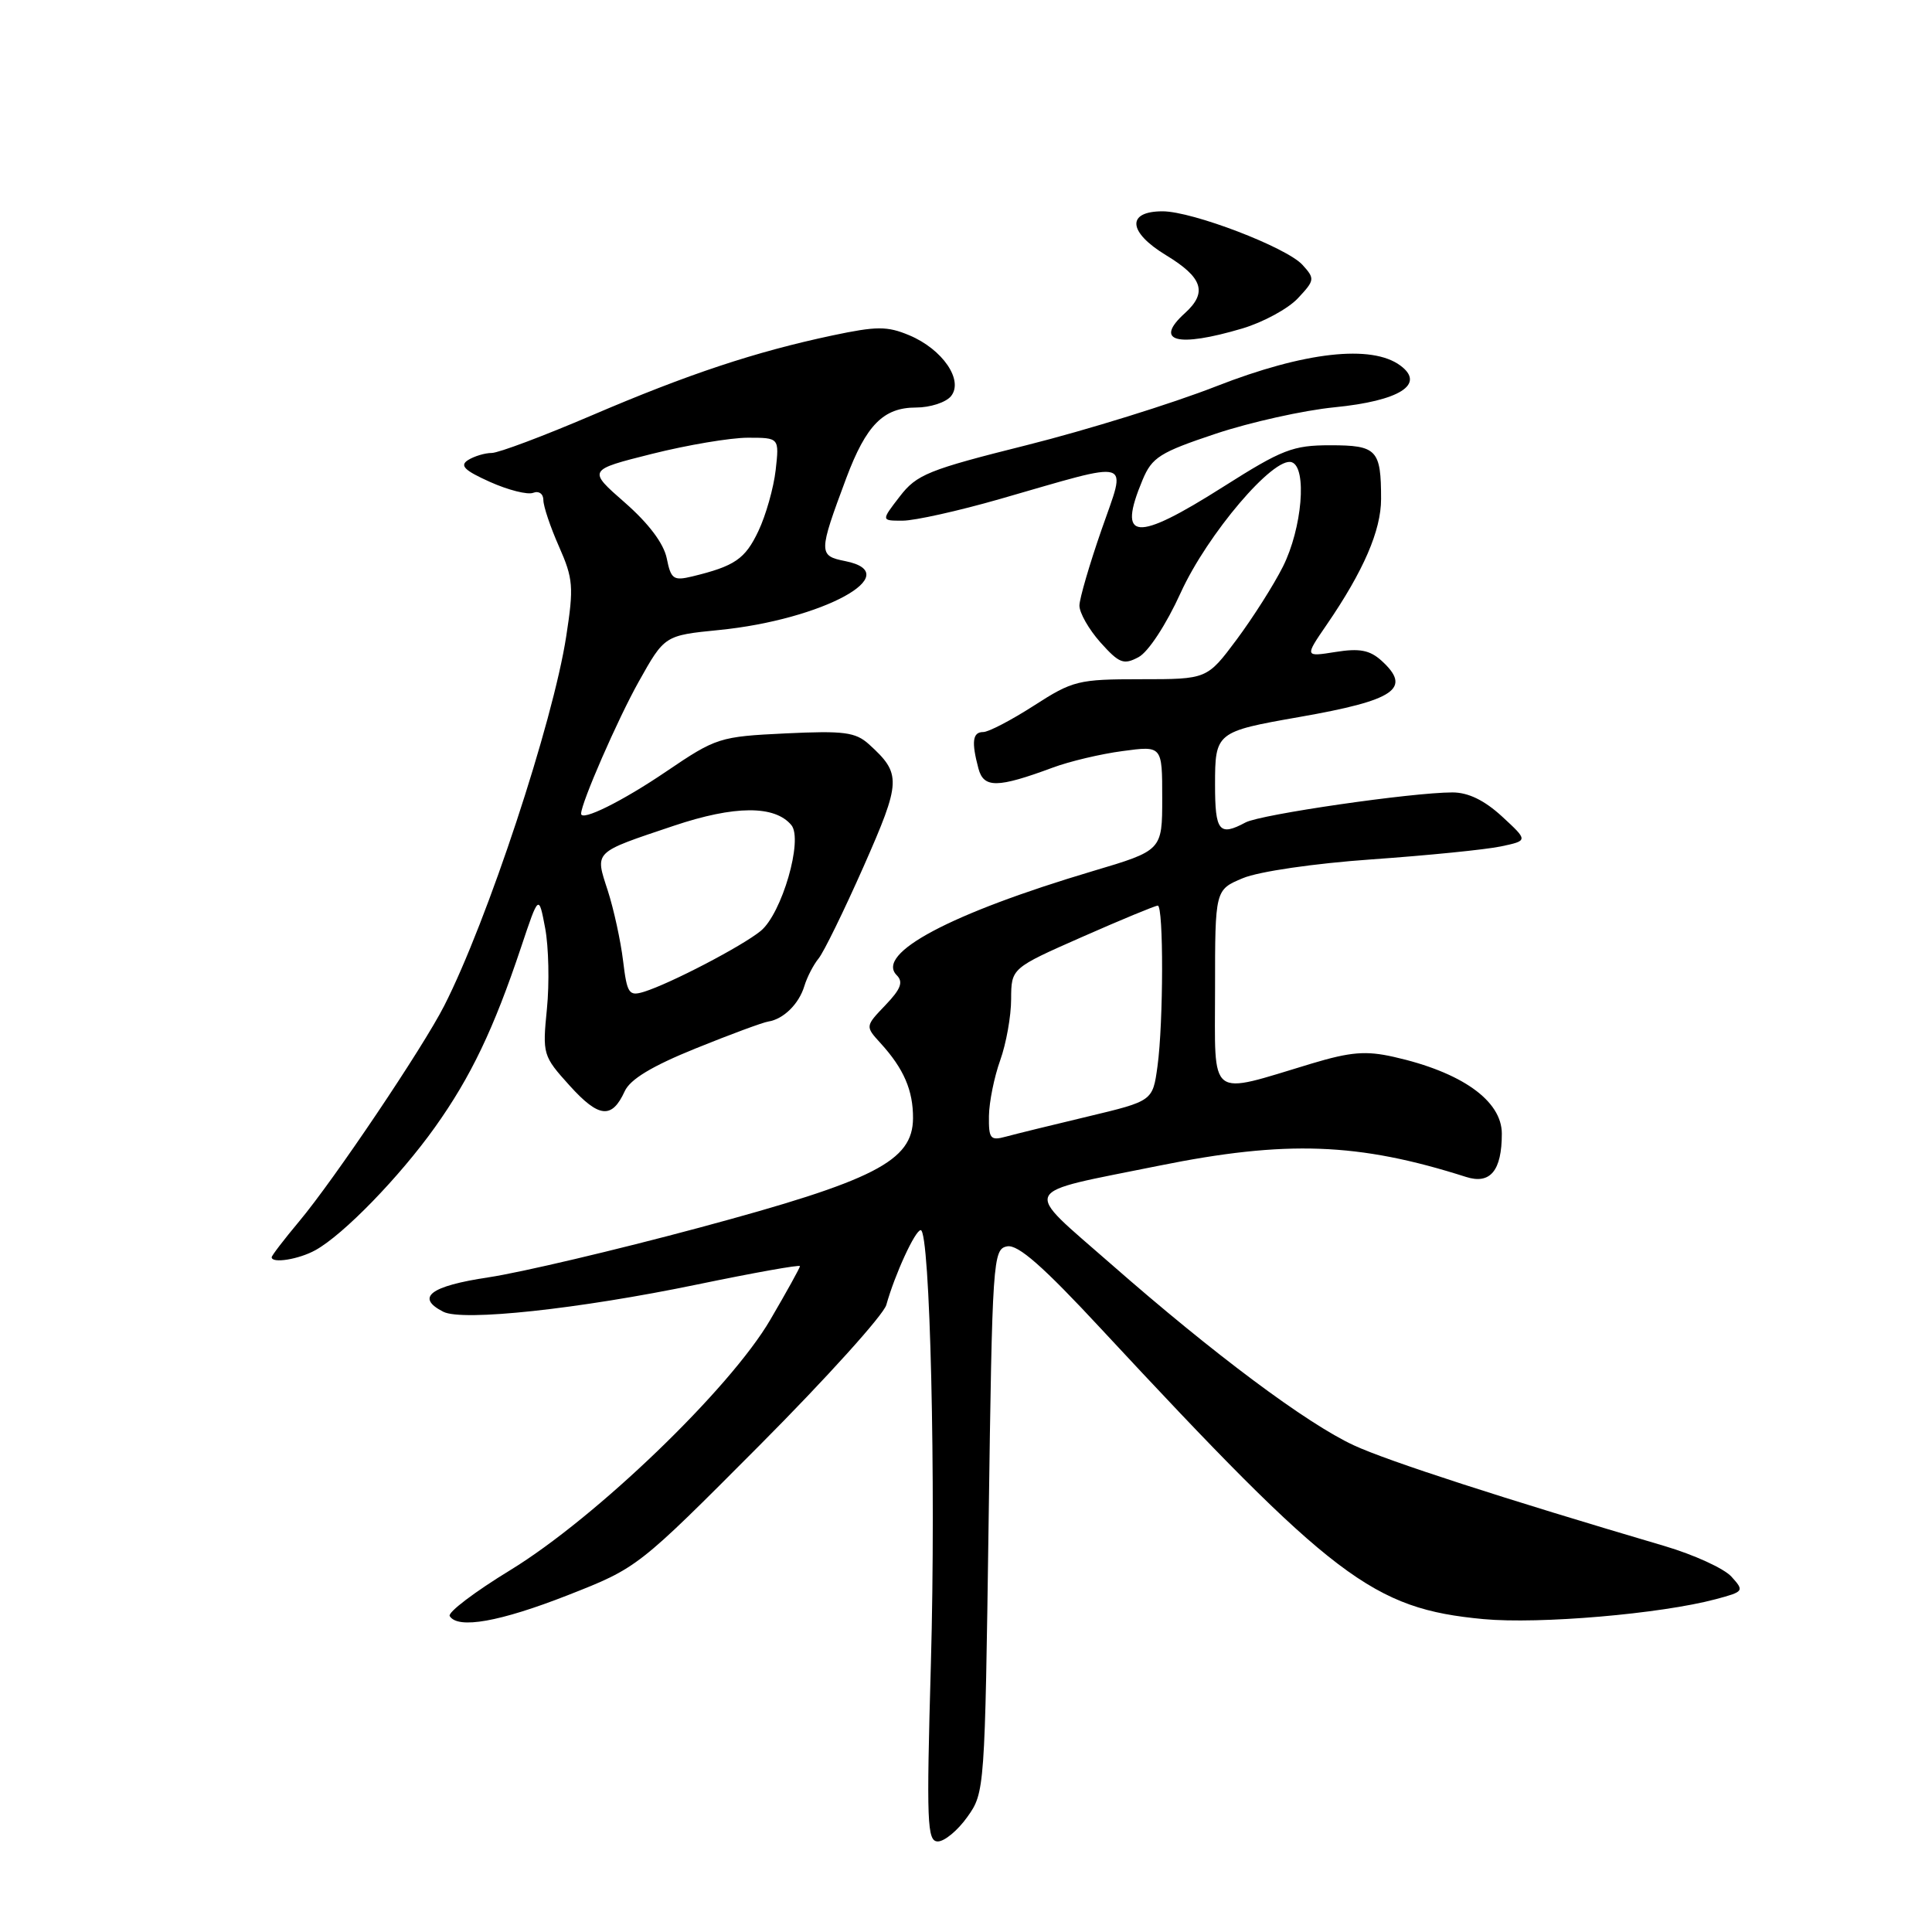 <?xml version="1.0" encoding="UTF-8" standalone="no"?>
<!DOCTYPE svg PUBLIC "-//W3C//DTD SVG 1.1//EN" "http://www.w3.org/Graphics/SVG/1.1/DTD/svg11.dtd" >
<svg xmlns="http://www.w3.org/2000/svg" xmlns:xlink="http://www.w3.org/1999/xlink" version="1.1" viewBox="0 0 256 256">
 <g >
 <path fill="currentColor"
d=" M 128.18 240.75 C 130.48 237.53 130.50 237.16 131.00 201.51 C 131.48 166.81 131.57 165.51 133.45 165.15 C 134.89 164.87 138.21 167.79 145.95 176.13 C 176.72 209.24 181.89 213.16 196.56 214.54 C 203.97 215.23 220.06 213.85 227.35 211.90 C 231.09 210.90 231.15 210.82 229.42 208.91 C 228.44 207.83 224.46 206.01 220.57 204.86 C 199.36 198.61 183.92 193.61 179.41 191.52 C 173.20 188.66 160.79 179.40 147.19 167.47 C 135.38 157.11 134.82 158.26 153.53 154.47 C 170.44 151.05 180.00 151.40 194.26 155.95 C 197.47 156.98 199.00 155.12 199.00 150.22 C 199.00 145.84 193.67 142.06 184.67 140.04 C 180.99 139.21 178.96 139.38 173.82 140.92 C 159.93 145.10 161.00 145.93 161.00 131.03 C 161.00 117.90 161.00 117.90 164.69 116.36 C 166.80 115.48 174.10 114.41 181.78 113.87 C 189.16 113.35 196.84 112.58 198.85 112.16 C 202.50 111.39 202.50 111.39 199.03 108.19 C 196.69 106.04 194.55 105.00 192.46 105.00 C 187.11 105.00 167.03 107.91 165.04 108.98 C 161.55 110.85 161.00 110.17 161.00 103.98 C 161.00 97.05 161.14 96.94 172.15 95.01 C 184.90 92.78 187.14 91.24 183.03 87.52 C 181.49 86.14 180.13 85.88 176.96 86.39 C 172.87 87.04 172.87 87.04 175.80 82.77 C 180.68 75.65 183.00 70.28 183.00 66.12 C 183.00 59.59 182.45 59.00 176.27 59.00 C 171.31 59.00 169.90 59.55 162.09 64.50 C 150.42 71.90 148.01 71.69 151.40 63.58 C 152.65 60.59 153.69 59.94 161.12 57.46 C 165.69 55.94 172.75 54.37 176.81 53.97 C 185.44 53.12 188.92 50.93 185.56 48.44 C 181.75 45.61 172.83 46.62 161.17 51.18 C 155.30 53.48 144.02 56.98 136.10 58.97 C 123.00 62.25 121.47 62.86 119.22 65.79 C 116.74 69.00 116.74 69.00 119.62 68.99 C 121.20 68.99 127.00 67.70 132.50 66.12 C 150.50 60.95 149.29 60.58 145.96 70.19 C 144.37 74.76 143.05 79.28 143.03 80.23 C 143.02 81.19 144.27 83.39 145.81 85.12 C 148.31 87.91 148.89 88.13 150.87 87.07 C 152.16 86.38 154.53 82.76 156.45 78.54 C 159.99 70.77 168.80 60.42 171.17 61.25 C 173.22 61.96 172.54 70.02 169.99 75.09 C 168.77 77.52 166.01 81.86 163.86 84.75 C 159.94 90.00 159.94 90.00 151.18 90.00 C 142.88 90.00 142.15 90.18 137.00 93.50 C 134.01 95.42 130.99 97.00 130.28 97.00 C 128.87 97.00 128.70 98.29 129.65 101.84 C 130.35 104.45 132.16 104.43 139.50 101.71 C 141.70 100.89 145.86 99.90 148.75 99.52 C 154.00 98.81 154.00 98.81 154.00 105.75 C 154.00 112.69 154.00 112.69 144.75 115.44 C 125.95 121.04 115.95 126.35 118.82 129.22 C 119.72 130.12 119.37 131.05 117.32 133.19 C 114.64 135.99 114.64 135.99 116.69 138.24 C 119.76 141.61 121.00 144.49 120.98 148.18 C 120.94 153.85 115.92 156.42 92.67 162.67 C 81.58 165.65 69.01 168.61 64.75 169.25 C 57.00 170.41 55.01 171.92 58.75 173.82 C 61.30 175.11 76.66 173.46 92.39 170.20 C 99.87 168.65 106.00 167.55 106.00 167.77 C 106.00 167.98 104.23 171.18 102.07 174.87 C 96.74 184.01 78.99 201.09 67.63 208.04 C 62.91 210.92 59.29 213.66 59.59 214.14 C 60.67 215.89 66.23 214.90 75.24 211.37 C 84.50 207.73 84.50 207.73 100.63 191.53 C 109.51 182.61 117.07 174.23 117.44 172.91 C 118.58 168.84 121.27 163.00 122.00 163.00 C 123.24 163.00 124.03 196.23 123.35 220.36 C 122.75 241.59 122.84 244.00 124.27 244.00 C 125.15 244.00 126.91 242.54 128.18 240.75 Z  M 41.80 165.65 C 45.51 163.60 52.92 155.97 57.63 149.37 C 62.38 142.71 65.42 136.36 69.05 125.50 C 71.39 118.50 71.39 118.50 72.24 123.00 C 72.70 125.47 72.81 130.28 72.47 133.67 C 71.87 139.71 71.93 139.92 75.49 143.86 C 79.36 148.14 81.08 148.31 82.78 144.59 C 83.50 143.01 86.40 141.26 92.16 138.93 C 96.75 137.07 101.08 135.47 101.80 135.36 C 103.81 135.05 105.86 133.04 106.58 130.66 C 106.94 129.47 107.79 127.83 108.47 127.00 C 109.15 126.17 111.83 120.69 114.43 114.82 C 119.43 103.49 119.47 102.55 115.13 98.61 C 113.35 97.01 111.82 96.81 104.08 97.18 C 95.34 97.60 94.90 97.74 88.29 102.22 C 82.46 106.18 77.00 108.88 77.00 107.82 C 77.00 106.41 81.84 95.32 84.62 90.35 C 88.06 84.20 88.06 84.20 95.28 83.48 C 109.01 82.12 120.23 76.00 112.00 74.35 C 108.43 73.64 108.44 73.25 112.14 63.34 C 114.78 56.31 117.06 54.00 121.38 54.00 C 123.24 54.00 125.31 53.33 126.00 52.51 C 127.73 50.41 124.90 46.27 120.47 44.42 C 117.55 43.20 116.16 43.21 110.29 44.45 C 100.07 46.62 91.20 49.56 78.39 55.05 C 72.03 57.77 66.08 60.01 65.16 60.02 C 64.25 60.02 62.84 60.45 62.02 60.96 C 60.88 61.69 61.52 62.33 64.93 63.86 C 67.34 64.94 69.92 65.59 70.65 65.30 C 71.41 65.01 72.00 65.44 72.00 66.27 C 72.00 67.08 72.93 69.85 74.07 72.42 C 75.95 76.67 76.04 77.77 75.03 84.30 C 73.27 95.74 64.57 122.07 58.86 133.27 C 56.03 138.83 44.25 156.34 39.64 161.84 C 37.64 164.23 36.00 166.37 36.00 166.59 C 36.00 167.45 39.61 166.87 41.80 165.65 Z  M 164.63 43.52 C 167.37 42.70 170.68 40.91 171.97 39.53 C 174.22 37.13 174.25 36.93 172.59 35.10 C 170.49 32.78 158.01 28.00 154.05 28.00 C 149.25 28.00 149.45 30.74 154.48 33.80 C 159.38 36.77 160.03 38.76 157.00 41.50 C 152.84 45.26 155.97 46.09 164.63 43.52 Z  M 131.04 147.87 C 131.07 146.01 131.74 142.70 132.53 140.50 C 133.32 138.30 133.98 134.65 133.98 132.39 C 134.00 128.29 134.00 128.29 143.41 124.14 C 148.58 121.86 153.08 120.00 153.41 120.00 C 154.19 120.00 154.17 135.50 153.37 141.31 C 152.74 145.89 152.74 145.89 144.12 147.95 C 139.38 149.08 134.49 150.28 133.25 150.62 C 131.23 151.17 131.00 150.88 131.04 147.87 Z  M 82.56 127.30 C 82.24 124.66 81.33 120.49 80.54 118.03 C 78.82 112.74 78.53 113.03 89.31 109.41 C 97.36 106.71 102.66 106.69 104.86 109.33 C 106.45 111.25 103.60 121.07 100.79 123.36 C 98.30 125.39 88.80 130.34 85.32 131.42 C 83.33 132.03 83.09 131.66 82.56 127.30 Z  M 88.35 73.99 C 87.95 72.02 85.97 69.38 82.80 66.60 C 77.86 62.28 77.86 62.28 86.39 60.14 C 91.09 58.96 96.80 58.00 99.09 58.00 C 103.26 58.00 103.26 58.00 102.78 62.29 C 102.51 64.65 101.48 68.29 100.49 70.37 C 98.73 74.08 97.37 75.01 91.73 76.38 C 89.24 76.98 88.90 76.74 88.35 73.99 Z "/>
</g>
</svg>